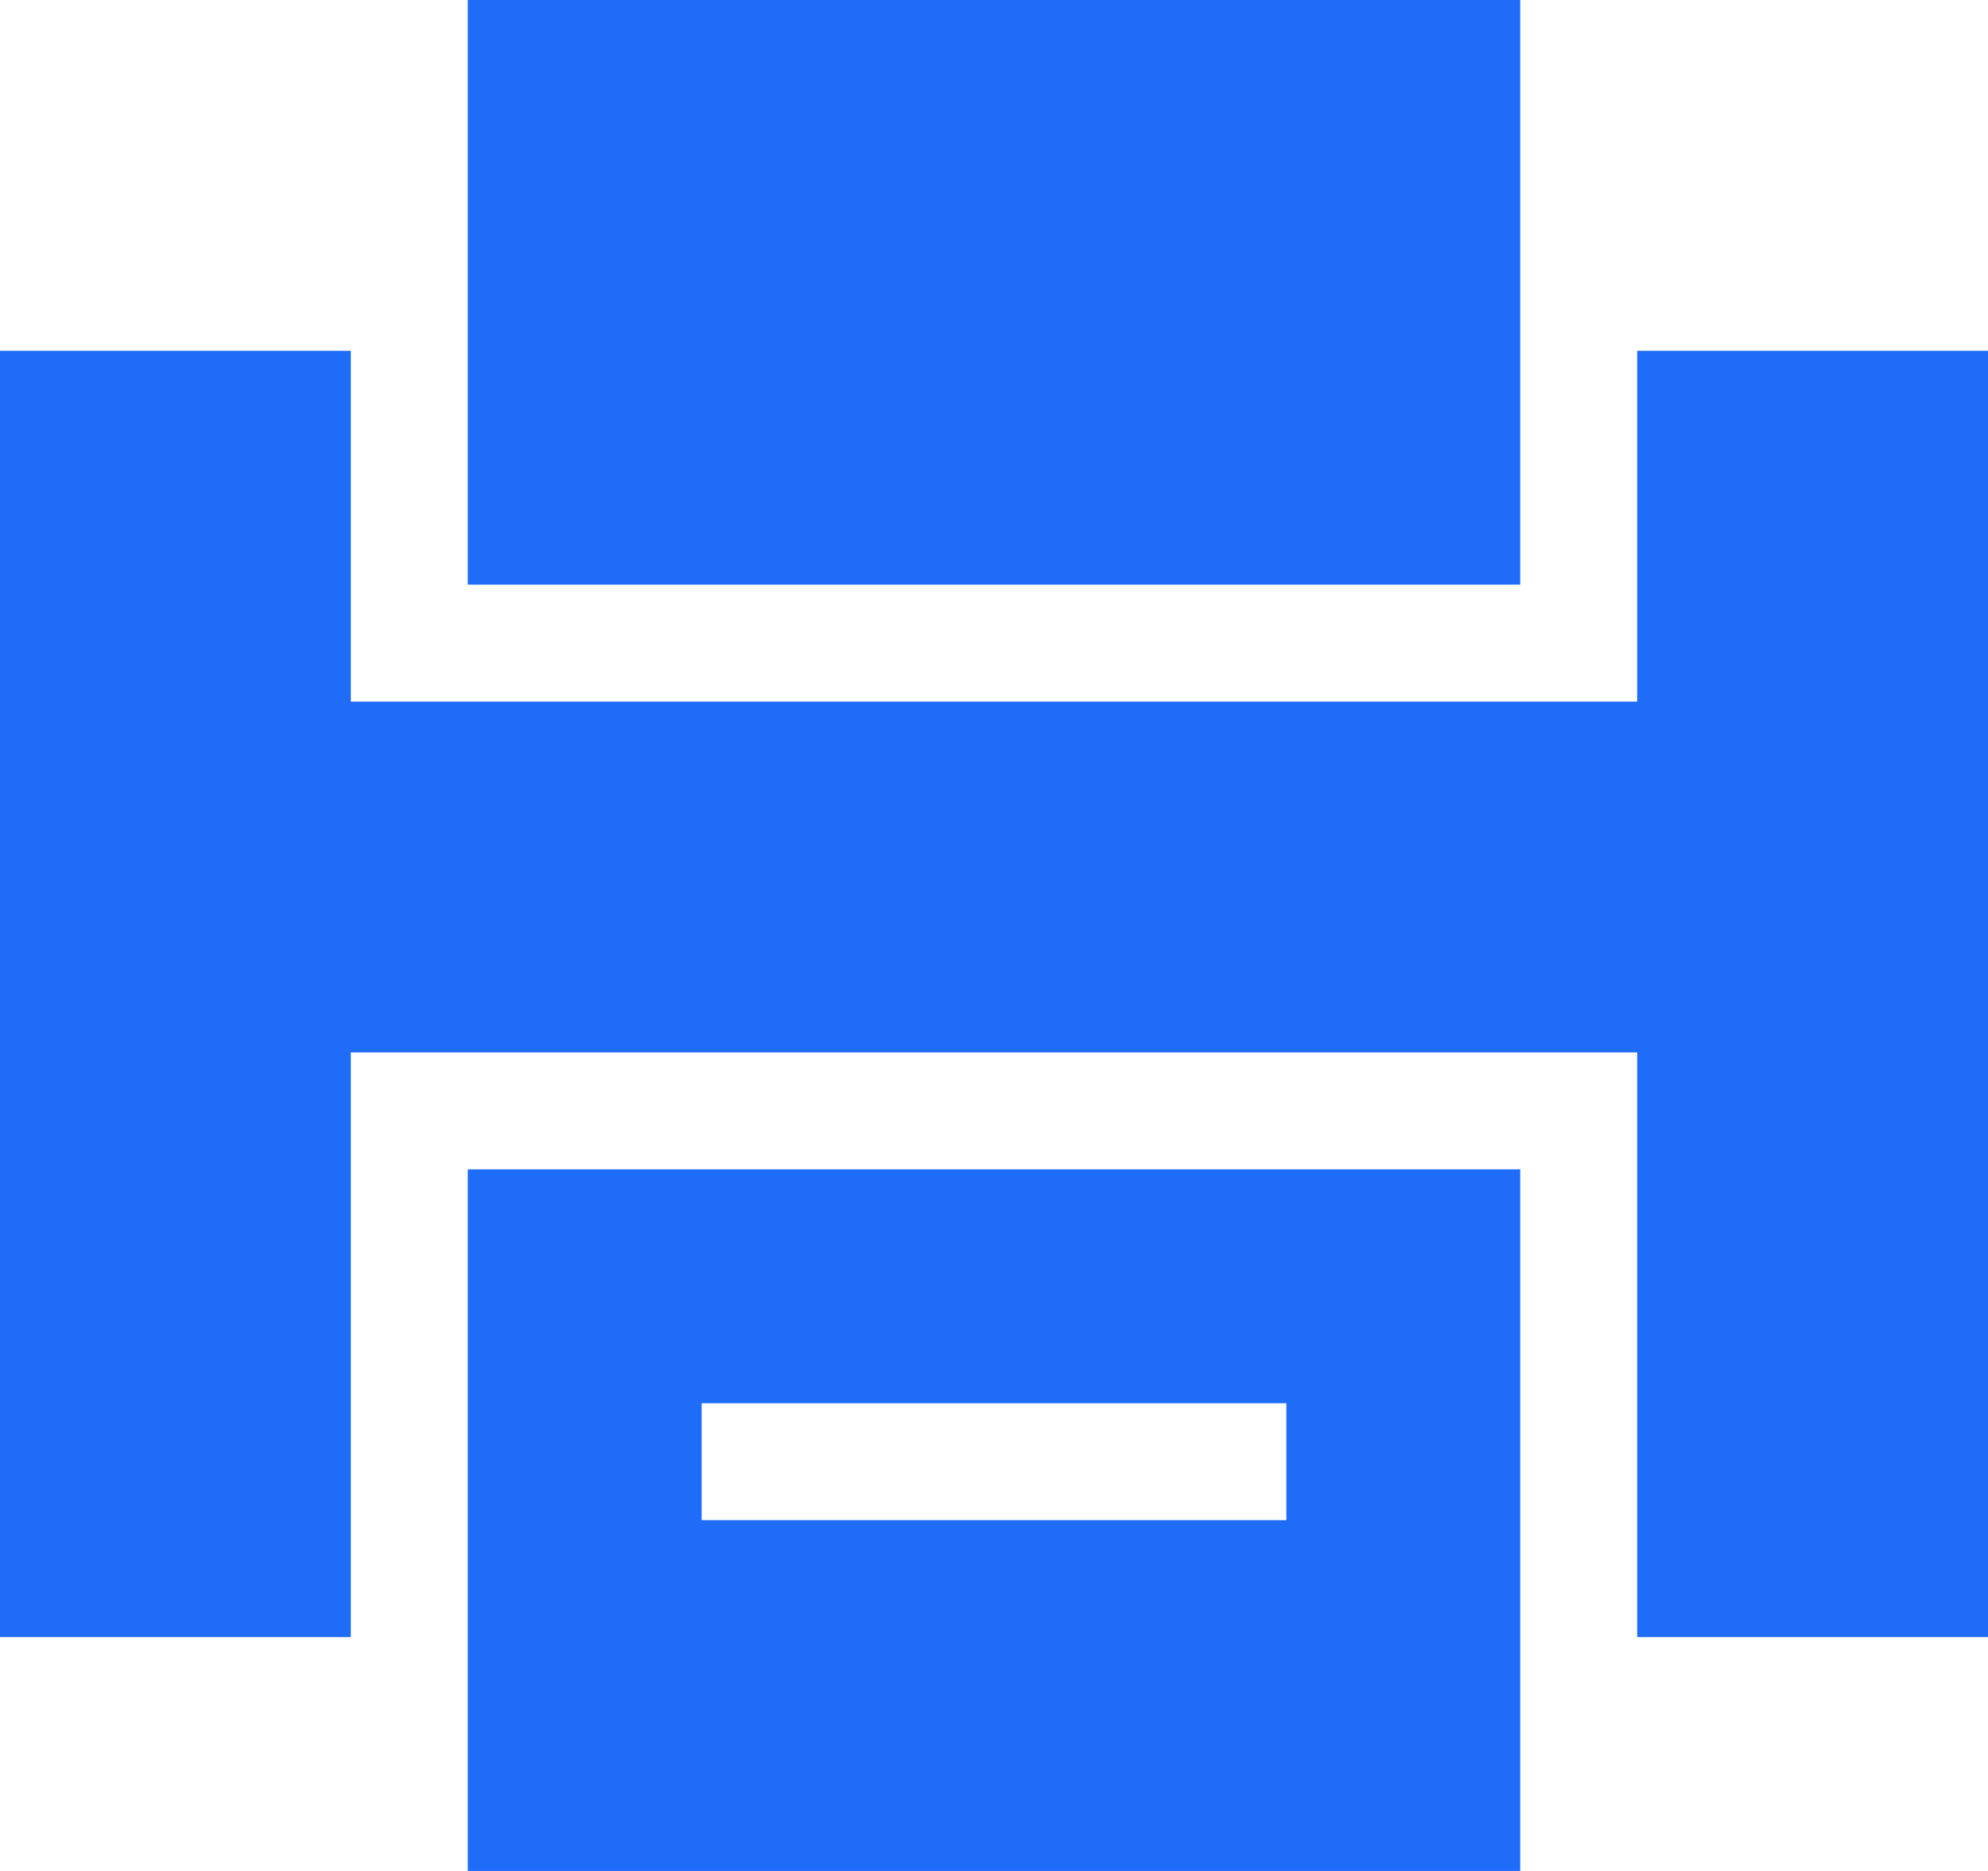 <?xml version="1.0" encoding="utf-8"?>
<!-- Generator: Adobe Illustrator 21.0.0, SVG Export Plug-In . SVG Version: 6.00 Build 0)  -->
<svg version="1.1" id="Layer_1" xmlns="http://www.w3.org/2000/svg" xmlns:xlink="http://www.w3.org/1999/xlink" x="0px" y="0px"
	 viewBox="0 0 17 16" style="enable-background:new 0 0 17 16;" xml:space="preserve">
<style type="text/css">
	.st0{fill-rule:evenodd;clip-rule:evenodd;fill:#1f6cf8;}
</style>
<g>
	<path class="st0" d="M14,3v3H3V3H0v11h3V9h11v5h3V3H14z M4,16h9v-6H4V16z M6,12h5v1H6V12z M13,0H4v5h9V0z"/>
</g>
</svg>
